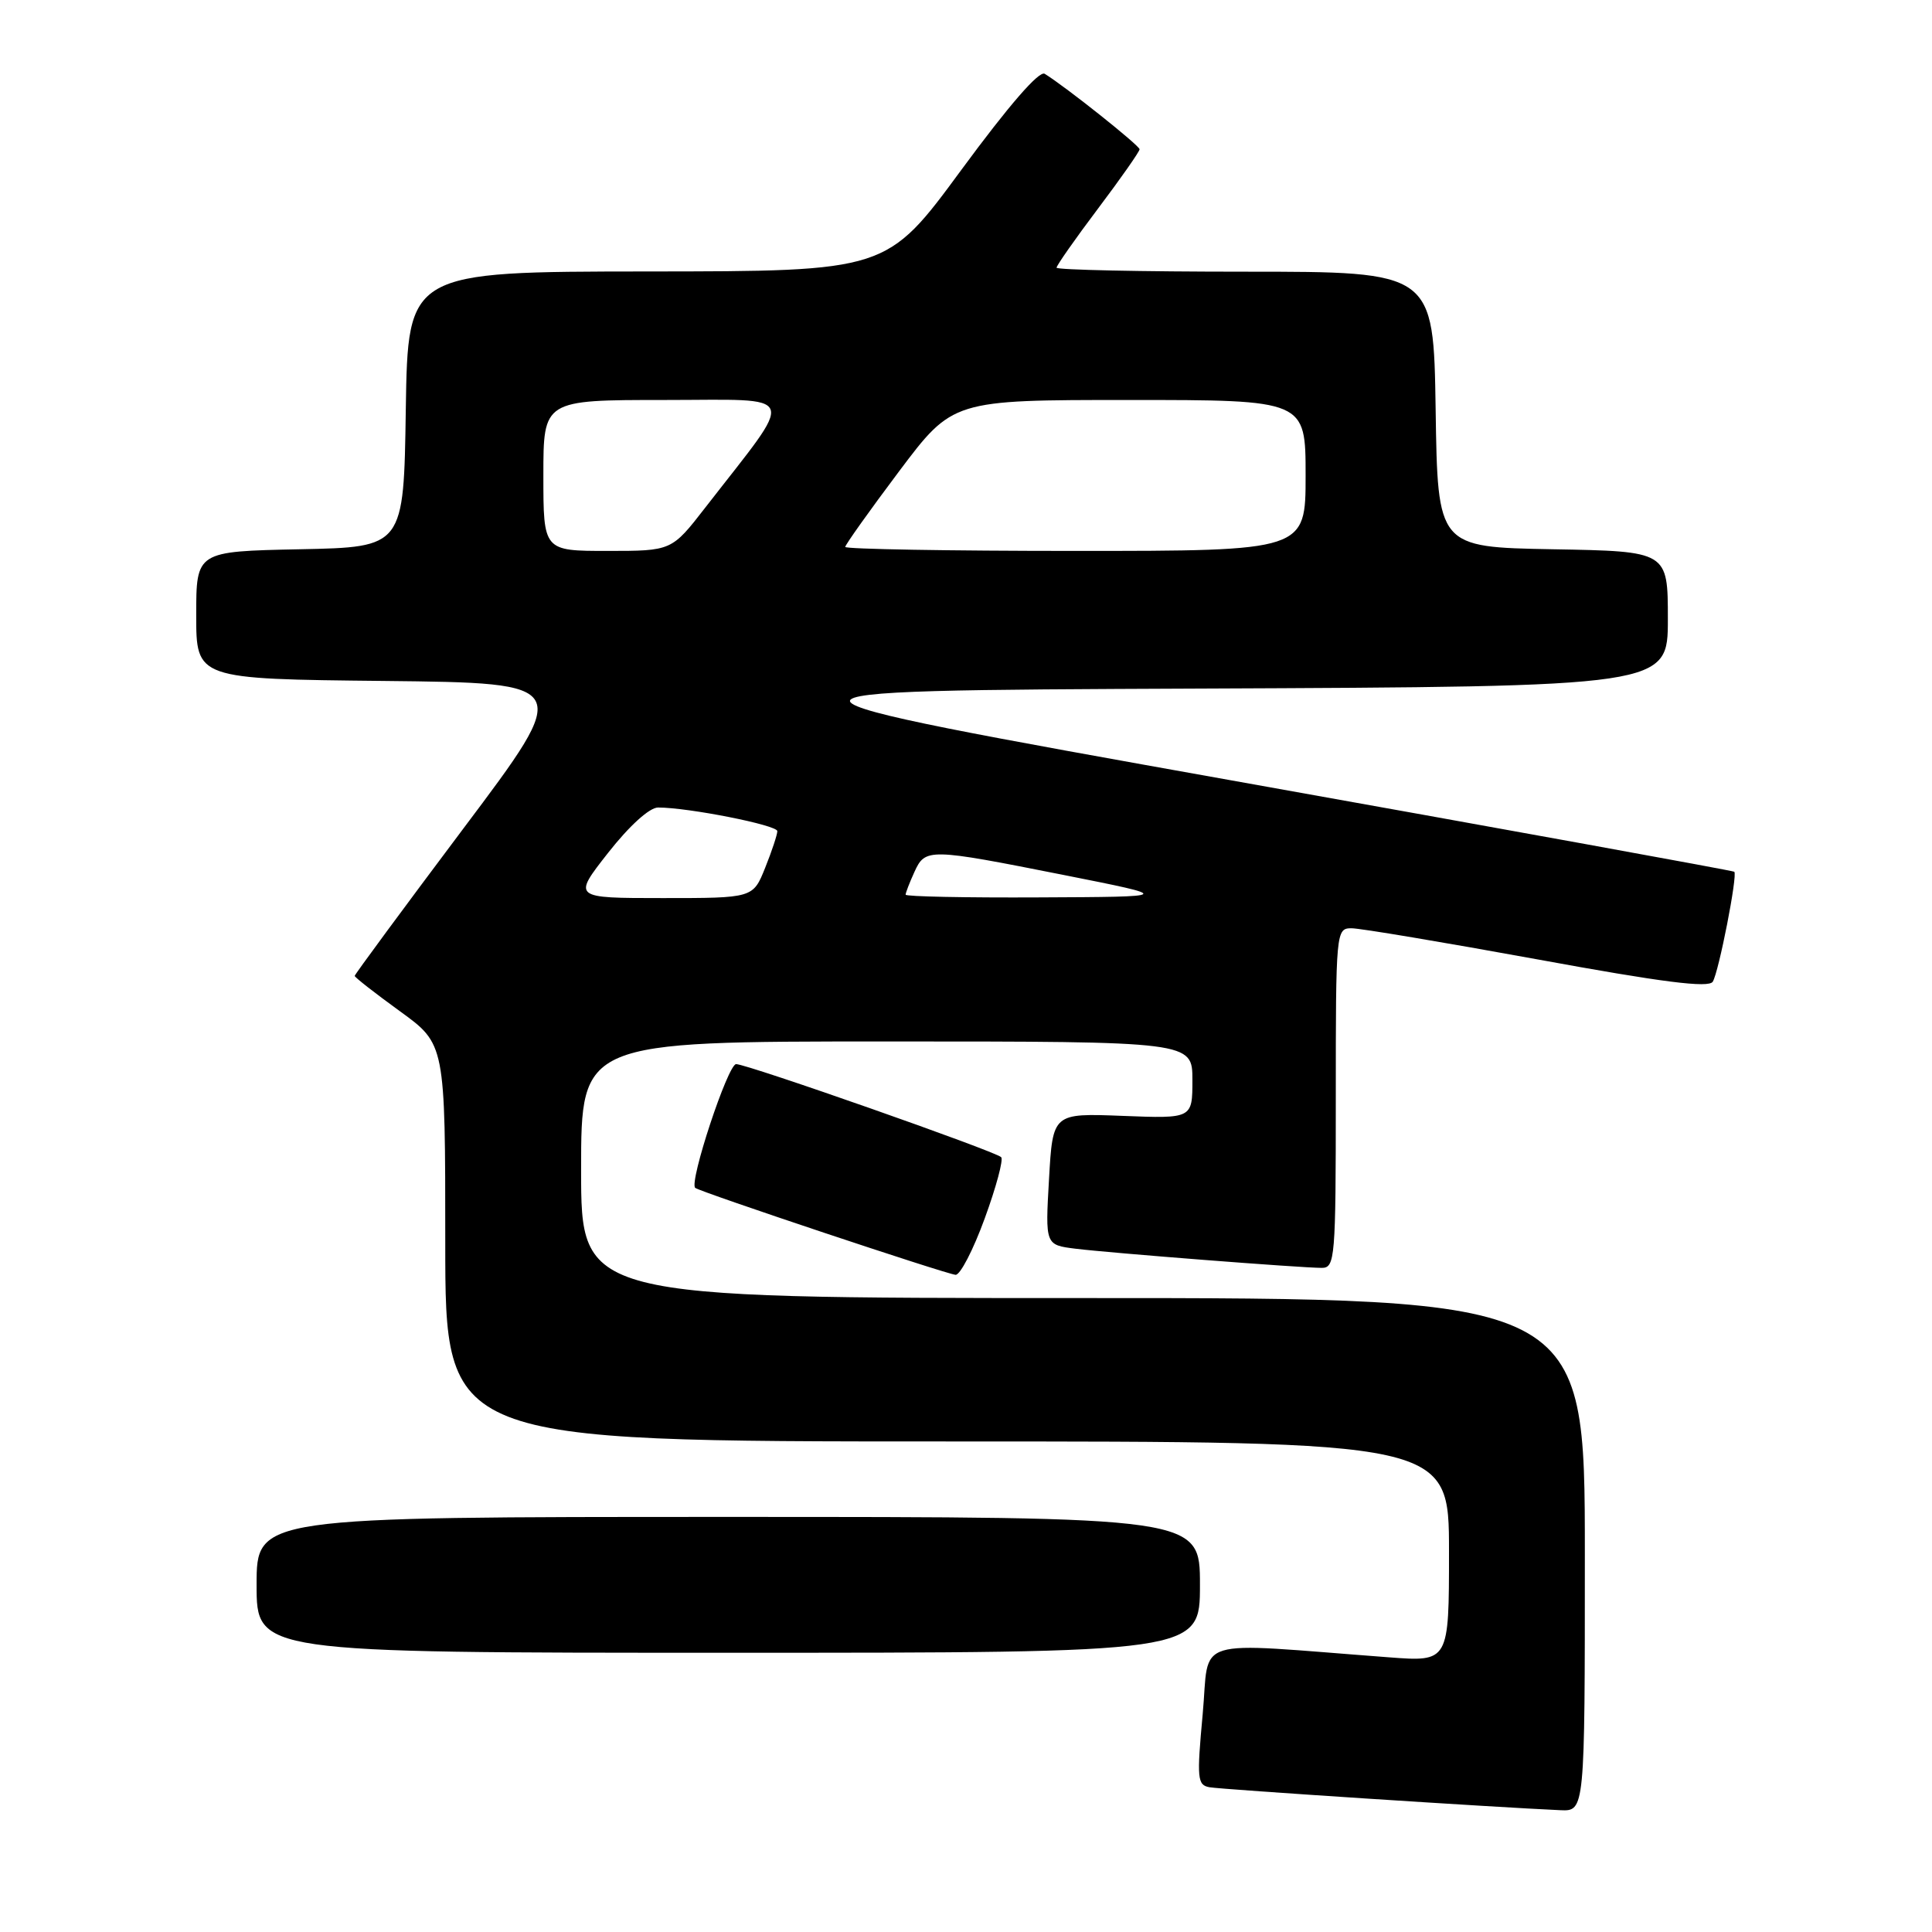 <?xml version="1.0" encoding="UTF-8" standalone="no"?>
<!DOCTYPE svg PUBLIC "-//W3C//DTD SVG 1.1//EN" "http://www.w3.org/Graphics/SVG/1.1/DTD/svg11.dtd" >
<svg xmlns="http://www.w3.org/2000/svg" xmlns:xlink="http://www.w3.org/1999/xlink" version="1.1" viewBox="0 0 256 256">
 <g >
 <path fill="currentColor"
d=" M 210.00 206.00 C 210.00 172.00 210.00 172.00 143.50 172.00 C 77.00 172.00 77.00 172.00 77.00 155.00 C 77.00 138.00 77.00 138.00 117.50 138.00 C 158.00 138.00 158.00 138.00 158.00 143.11 C 158.00 148.22 158.00 148.22 148.75 147.86 C 139.50 147.50 139.50 147.50 139.00 156.23 C 138.50 164.96 138.50 164.96 142.50 165.46 C 147.12 166.03 172.38 168.00 175.14 168.00 C 176.90 168.00 177.00 166.75 177.00 145.50 C 177.00 123.35 177.03 123.00 179.09 123.00 C 180.23 123.00 191.31 124.86 203.70 127.12 C 220.28 130.16 226.42 130.94 226.95 130.08 C 227.75 128.79 230.27 115.91 229.80 115.51 C 229.63 115.37 199.59 109.91 163.03 103.38 C 96.55 91.50 96.55 91.50 158.78 91.24 C 221.00 90.98 221.00 90.98 221.00 82.02 C 221.00 73.05 221.00 73.05 205.75 72.78 C 190.50 72.50 190.50 72.50 190.23 54.25 C 189.95 36.00 189.95 36.00 164.98 36.00 C 151.24 36.00 140.00 35.76 140.00 35.47 C 140.00 35.18 142.47 31.65 145.50 27.63 C 148.53 23.61 151.00 20.08 151.00 19.78 C 151.00 19.29 141.26 11.53 138.43 9.78 C 137.70 9.32 133.69 13.94 127.39 22.50 C 117.50 35.95 117.50 35.95 85.77 35.97 C 54.05 36.00 54.05 36.00 53.77 54.25 C 53.50 72.50 53.50 72.50 39.75 72.78 C 26.00 73.06 26.00 73.06 26.00 81.51 C 26.00 89.97 26.00 89.97 50.94 90.23 C 75.89 90.50 75.89 90.50 61.44 109.73 C 53.50 120.31 47.00 129.12 47.00 129.31 C 47.00 129.50 49.70 131.61 53.00 134.00 C 59.00 138.35 59.00 138.35 59.00 164.67 C 59.00 191.00 59.00 191.00 125.50 191.00 C 192.00 191.00 192.00 191.00 192.00 205.60 C 192.00 220.21 192.00 220.21 184.00 219.60 C 157.42 217.60 160.33 216.71 159.36 227.16 C 158.57 235.70 158.65 236.53 160.27 236.82 C 161.85 237.11 198.50 239.50 206.75 239.86 C 210.00 240.00 210.00 240.00 210.00 206.00 Z  M 159.00 210.00 C 159.00 201.00 159.00 201.00 96.50 201.00 C 34.00 201.00 34.00 201.00 34.00 210.00 C 34.00 219.00 34.00 219.00 96.50 219.00 C 159.00 219.00 159.00 219.00 159.00 210.00 Z  M 130.48 161.45 C 132.00 157.30 132.98 153.64 132.66 153.33 C 131.87 152.54 99.00 141.00 97.54 141.00 C 96.45 141.00 91.27 156.67 92.12 157.40 C 92.73 157.93 125.38 168.83 126.62 168.92 C 127.23 168.96 128.97 165.60 130.48 161.45 Z  M 80.58 113.00 C 83.40 109.41 86.06 107.00 87.20 107.00 C 91.22 107.00 103.00 109.33 103.00 110.13 C 103.00 110.58 102.28 112.77 101.39 114.98 C 99.78 119.00 99.78 119.00 87.83 119.00 C 75.87 119.00 75.87 119.00 80.58 113.00 Z  M 120.00 118.55 C 120.00 118.30 120.52 116.95 121.16 115.55 C 122.61 112.37 123.01 112.38 141.00 115.95 C 155.50 118.83 155.50 118.83 137.75 118.91 C 127.99 118.96 120.00 118.80 120.00 118.55 Z  M 72.00 63.00 C 72.00 53.00 72.00 53.00 88.09 53.00 C 106.14 53.00 105.61 51.60 93.46 67.25 C 89.00 73.00 89.00 73.00 80.50 73.00 C 72.00 73.00 72.00 73.00 72.00 63.00 Z  M 112.00 72.47 C 112.00 72.19 115.20 67.69 119.12 62.47 C 126.24 53.00 126.24 53.00 149.62 53.00 C 173.00 53.00 173.00 53.00 173.00 63.00 C 173.00 73.00 173.00 73.00 142.50 73.00 C 125.72 73.00 112.00 72.76 112.00 72.47 Z "/>
</g>
</svg>